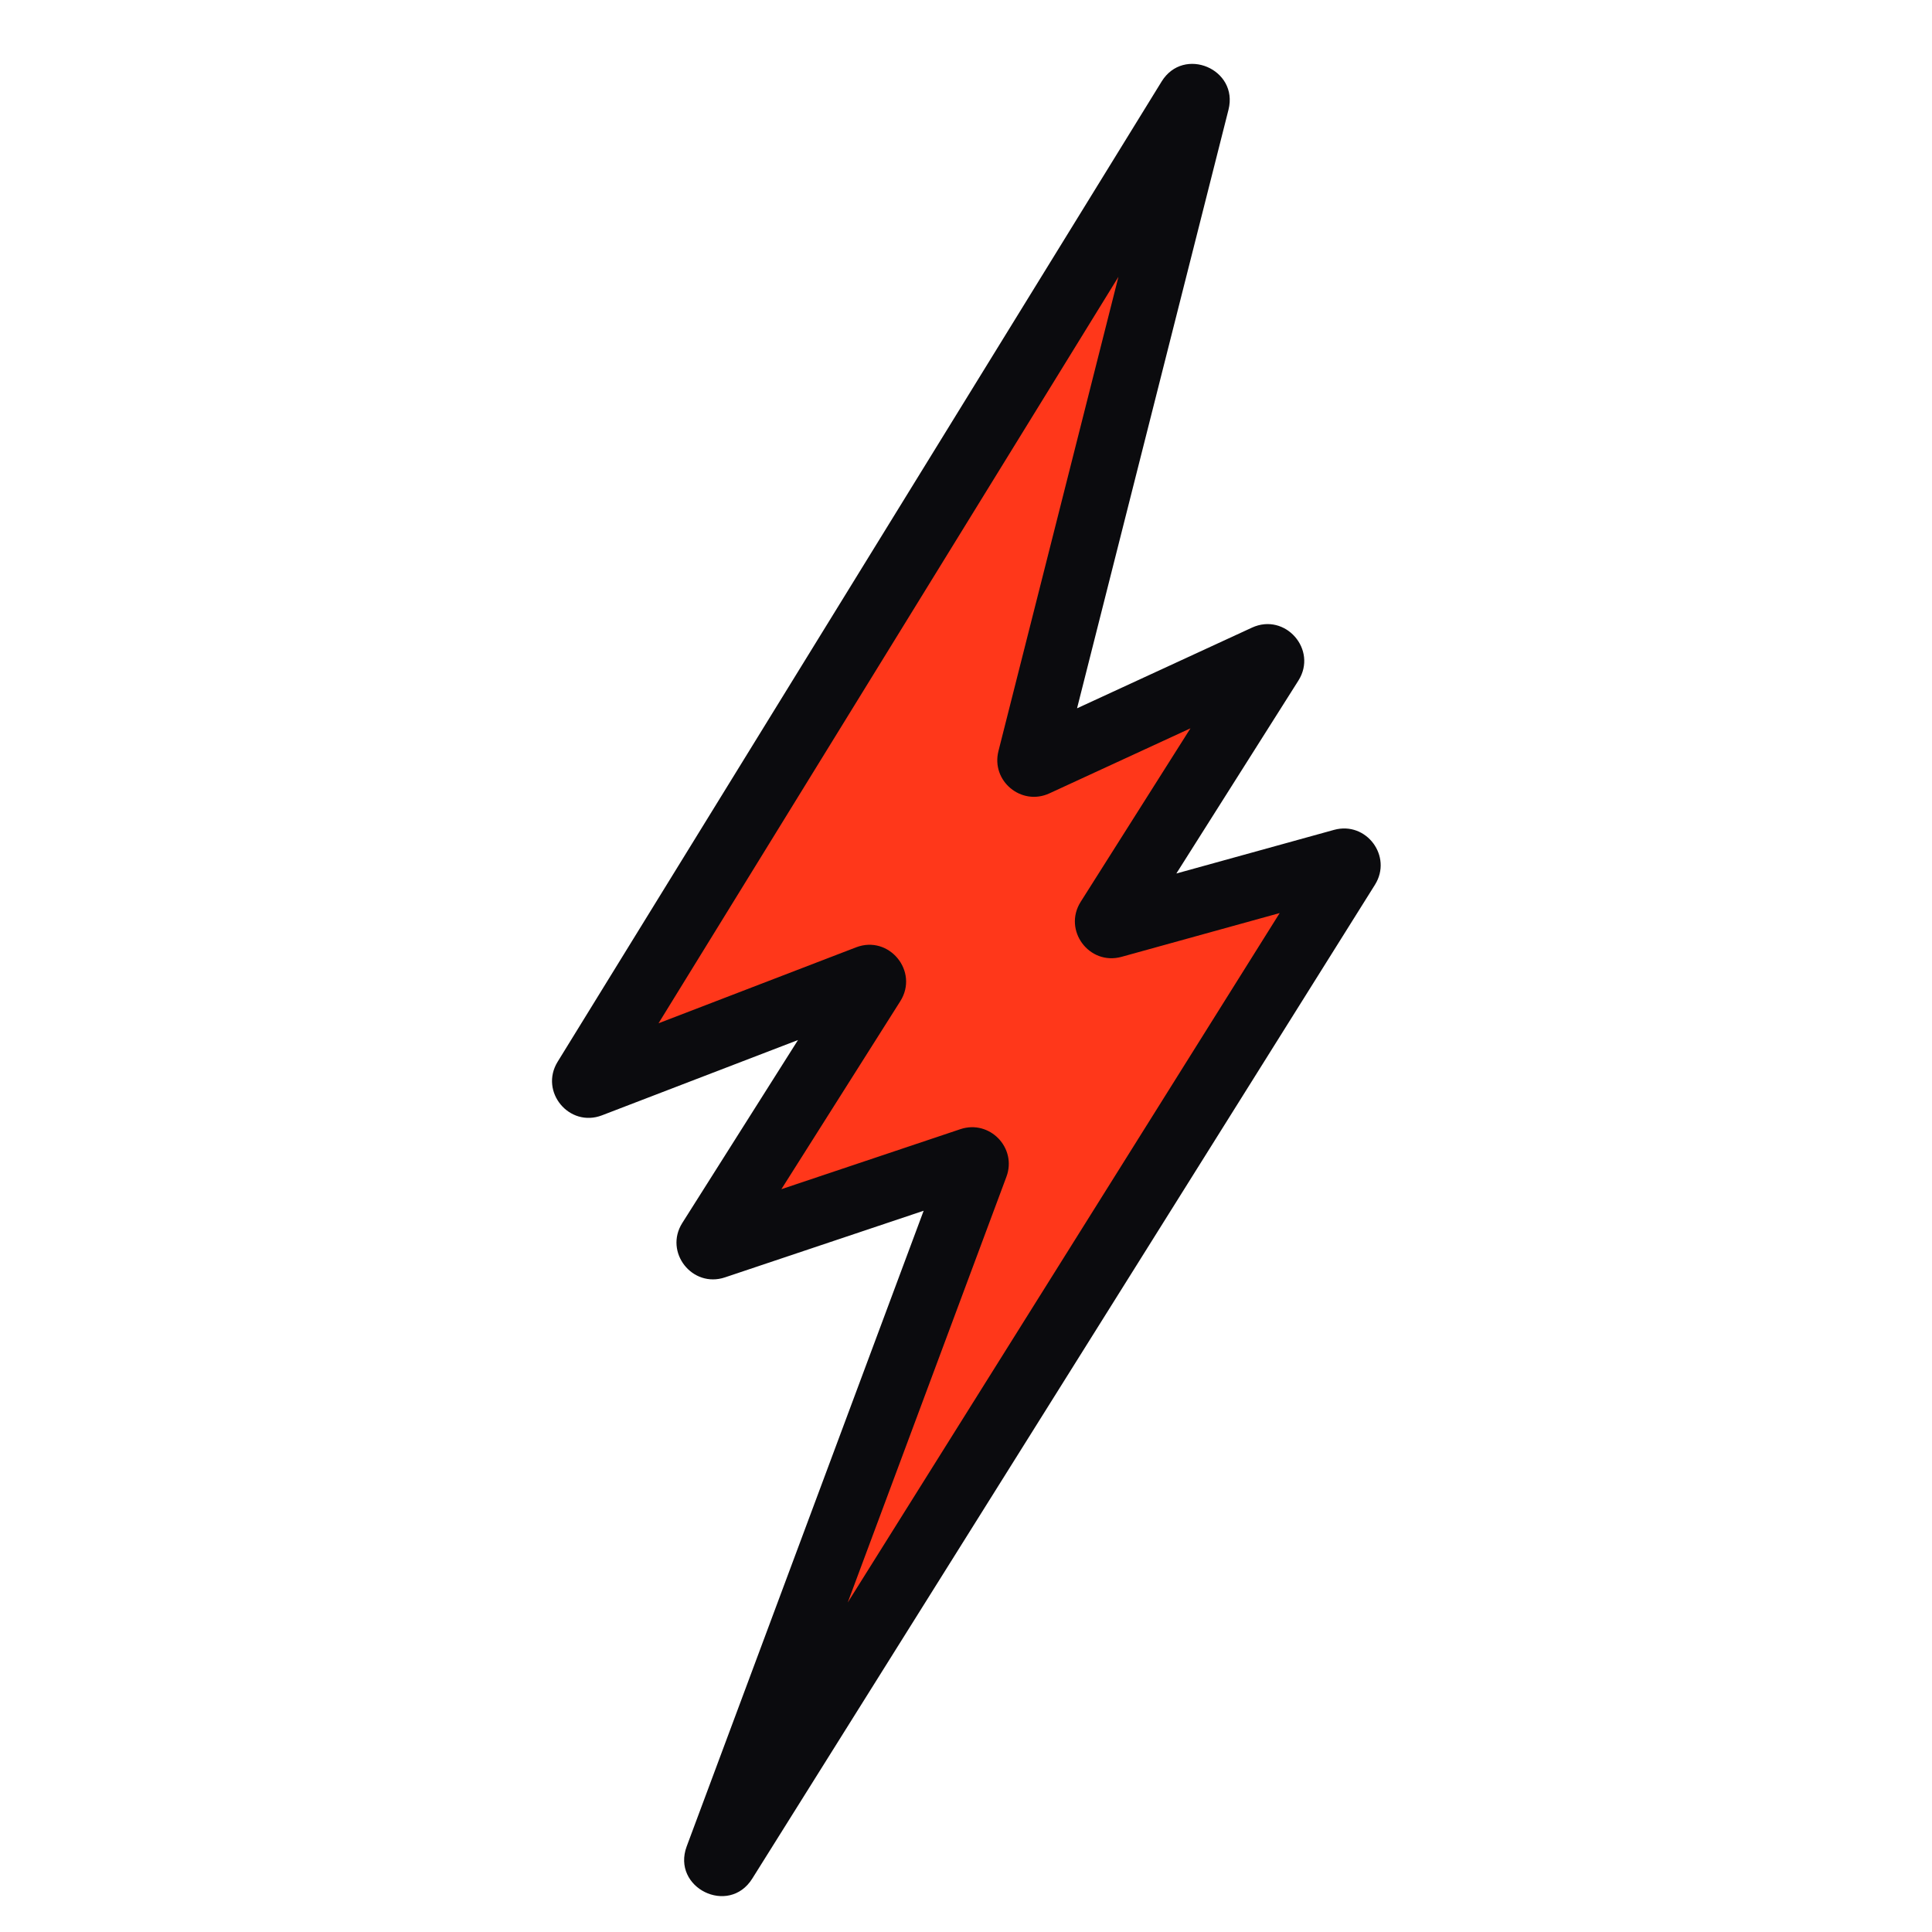 <svg width="50" height="50" viewBox="0 0 50 50" fill="none" xmlns="http://www.w3.org/2000/svg">
<path d="M15.155 27.925L30.787 2.555C30.847 2.458 30.997 2.521 30.969 2.632L26.665 19.645C26.644 19.727 26.727 19.796 26.803 19.76L32.758 17.015C32.848 16.973 32.937 17.075 32.884 17.159L28.687 23.794C28.638 23.871 28.71 23.968 28.798 23.944L34.752 22.296C34.84 22.272 34.912 22.369 34.864 22.446L18.748 48.168C18.684 48.27 18.527 48.192 18.569 48.08L25.25 30.158C25.279 30.08 25.204 30.002 25.124 30.029L18.493 32.252C18.404 32.282 18.326 32.184 18.376 32.104L22.581 25.458C22.632 25.376 22.55 25.276 22.46 25.311L15.276 28.071C15.187 28.105 15.105 28.007 15.155 27.925Z" fill="#FF371A"/>
<path fill-rule="evenodd" clip-rule="evenodd" d="M28.945 7.164L17.043 26.482L22.155 24.517C23.009 24.189 23.788 25.139 23.299 25.912L20.222 30.776L24.854 29.223C25.611 28.969 26.325 29.706 26.046 30.455L21.939 41.473L33.118 23.63L29.025 24.763C28.187 24.994 27.504 24.074 27.968 23.339L30.809 18.849L27.159 20.532C26.433 20.867 25.644 20.211 25.84 19.437L28.945 7.164ZM30.063 2.109C30.634 1.184 32.06 1.787 31.793 2.841L27.874 18.331L32.401 16.243C33.261 15.847 34.108 16.814 33.602 17.614L30.444 22.606L34.525 21.477C35.361 21.246 36.044 22.163 35.584 22.897L19.468 48.619C18.86 49.589 17.373 48.855 17.772 47.783L23.904 31.334L18.763 33.058C17.915 33.343 17.18 32.405 17.658 31.65L20.652 26.916L15.581 28.864C14.733 29.191 13.955 28.253 14.431 27.479L30.063 2.109ZM24.453 29.862C24.453 29.862 24.453 29.862 24.453 29.862Z" fill="#0B0B0E"/>
</svg>
